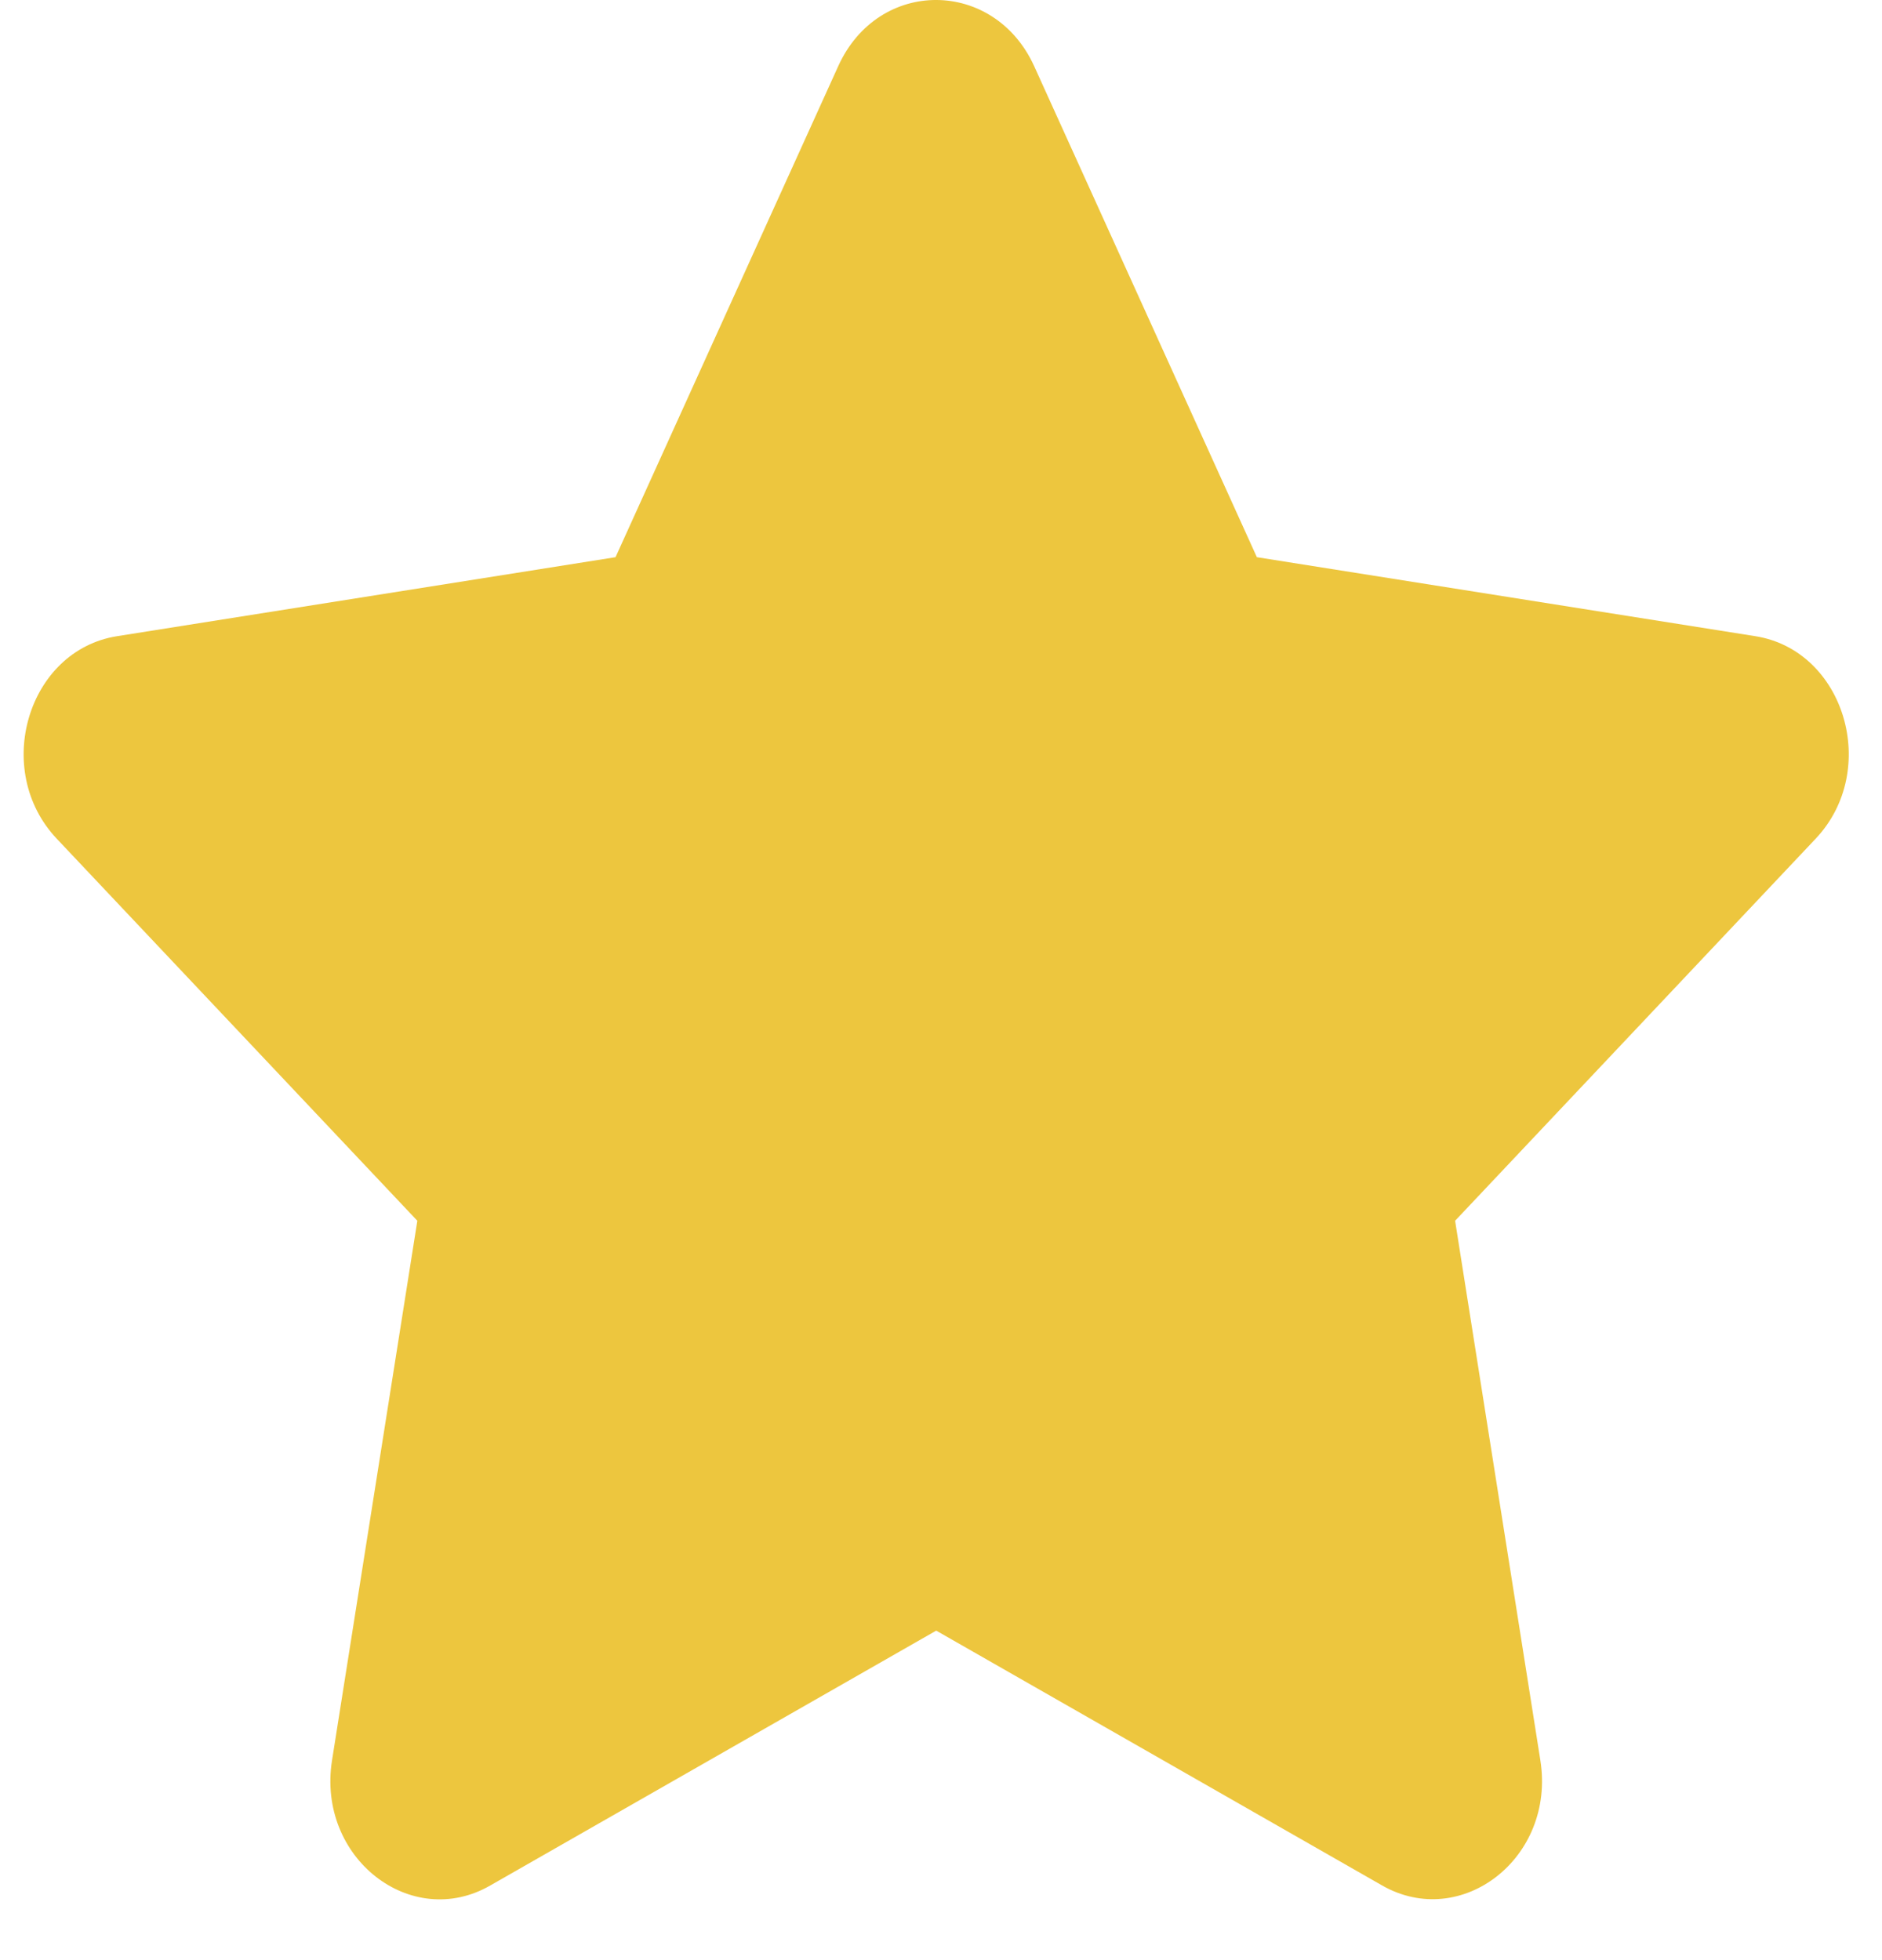 <svg width="48" height="50" viewBox="0 0 48 50" fill="none" xmlns="http://www.w3.org/2000/svg" xmlns:xlink="http://www.w3.org/1999/xlink">
<path d="M21.38,1.685L15.699,14.213L2.987,16.228C0.707,16.588 -0.206,19.644 1.447,21.394L10.644,31.14L8.468,44.906C8.077,47.395 10.487,49.259 12.506,48.095L23.878,41.595L35.25,48.095C37.268,49.249 39.678,47.395 39.287,44.906L37.112,31.14L46.308,21.394C47.961,19.644 47.048,16.588 44.768,16.228L32.056,14.213L26.375,1.685C25.357,-0.548 22.407,-0.576 21.38,1.685Z" fill="#EDC63E"/>
</svg>
